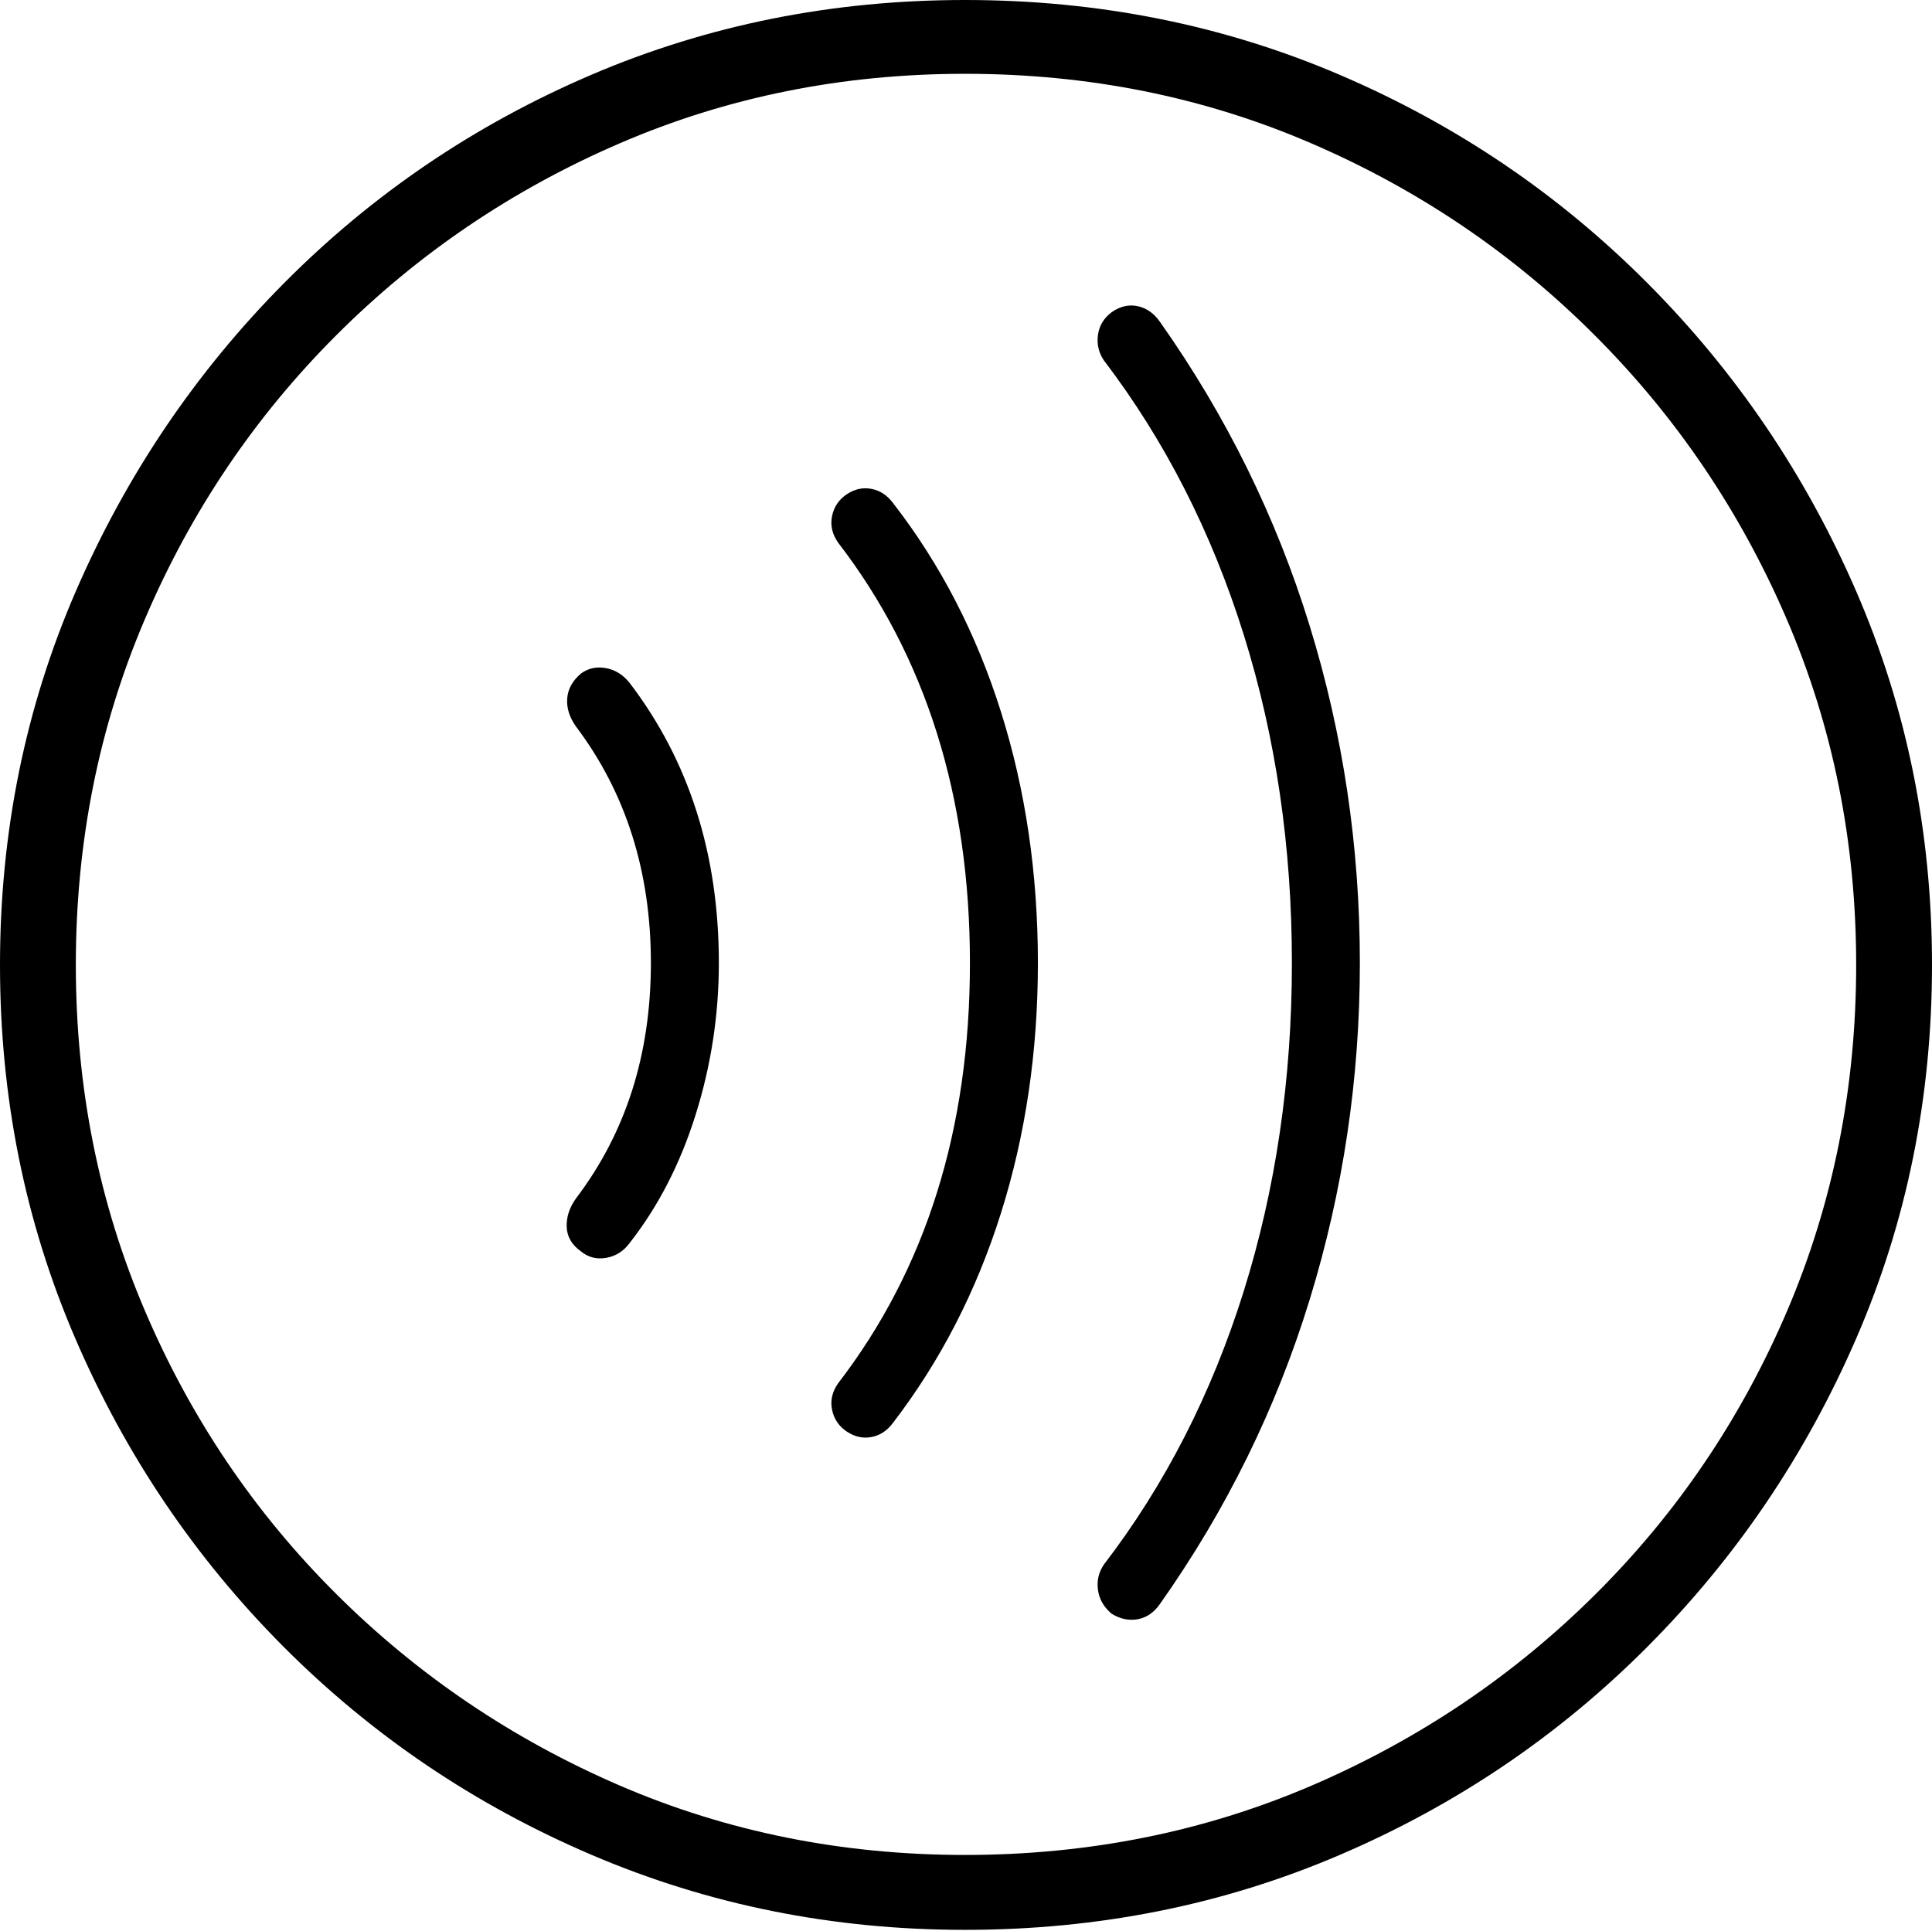 <?xml version="1.0" encoding="UTF-8"?>
<!--Generator: Apple Native CoreSVG 175-->
<!DOCTYPE svg
PUBLIC "-//W3C//DTD SVG 1.1//EN"
       "http://www.w3.org/Graphics/SVG/1.1/DTD/svg11.dtd">
<svg version="1.1" xmlns="http://www.w3.org/2000/svg" xmlns:xlink="http://www.w3.org/1999/xlink" width="19.16" height="19.15">
 <g>
  <rect height="19.15" opacity="0" width="19.16" x="0" y="0"/>
  <path d="M9.57 19.141Q11.553 19.141 13.286 18.398Q15.02 17.656 16.338 16.333Q17.656 15.01 18.408 13.276Q19.16 11.543 19.16 9.57Q19.16 7.598 18.408 5.864Q17.656 4.131 16.338 2.808Q15.02 1.484 13.286 0.742Q11.553 0 9.57 0Q7.598 0 5.864 0.742Q4.131 1.484 2.817 2.808Q1.504 4.131 0.752 5.864Q0 7.598 0 9.57Q0 11.543 0.747 13.276Q1.494 15.01 2.812 16.333Q4.131 17.656 5.869 18.398Q7.607 19.141 9.57 19.141ZM9.57 18.398Q7.744 18.398 6.147 17.71Q4.551 17.021 3.335 15.81Q2.119 14.6 1.436 12.998Q0.752 11.396 0.752 9.57Q0.752 7.744 1.436 6.143Q2.119 4.541 3.335 3.325Q4.551 2.109 6.147 1.421Q7.744 0.732 9.57 0.732Q11.406 0.732 13.003 1.421Q14.6 2.109 15.815 3.325Q17.031 4.541 17.72 6.143Q18.408 7.744 18.408 9.57Q18.408 11.396 17.725 12.998Q17.041 14.6 15.825 15.81Q14.609 17.021 13.008 17.71Q11.406 18.398 9.57 18.398ZM7.129 9.551Q7.129 7.93 6.24 6.768Q6.143 6.65 6.006 6.626Q5.869 6.602 5.762 6.68Q5.635 6.787 5.625 6.929Q5.615 7.07 5.713 7.207Q6.455 8.193 6.455 9.551Q6.455 10.908 5.713 11.885Q5.615 12.021 5.62 12.168Q5.625 12.315 5.762 12.412Q5.869 12.5 6.011 12.476Q6.152 12.451 6.24 12.334Q6.67 11.787 6.899 11.055Q7.129 10.322 7.129 9.551ZM10.293 9.551Q10.293 8.223 9.927 7.061Q9.561 5.898 8.857 4.99Q8.77 4.873 8.643 4.849Q8.516 4.824 8.398 4.902Q8.281 4.98 8.252 5.117Q8.223 5.254 8.311 5.381Q9.619 7.08 9.619 9.551Q9.619 12.021 8.311 13.721Q8.223 13.848 8.252 13.984Q8.281 14.121 8.398 14.199Q8.516 14.277 8.643 14.253Q8.77 14.229 8.857 14.111Q9.561 13.193 9.927 12.031Q10.293 10.869 10.293 9.551ZM13.486 9.551Q13.486 7.822 12.988 6.206Q12.49 4.59 11.504 3.193Q11.416 3.066 11.284 3.037Q11.152 3.008 11.025 3.096Q10.908 3.184 10.889 3.32Q10.869 3.457 10.947 3.574Q11.855 4.766 12.334 6.294Q12.812 7.822 12.812 9.551Q12.812 11.279 12.334 12.808Q11.855 14.336 10.947 15.518Q10.869 15.635 10.889 15.771Q10.908 15.908 11.025 16.006Q11.152 16.084 11.284 16.06Q11.416 16.035 11.504 15.908Q12.49 14.512 12.988 12.891Q13.486 11.27 13.486 9.551Z" fill="#000000"/>
 </g>
</svg>
